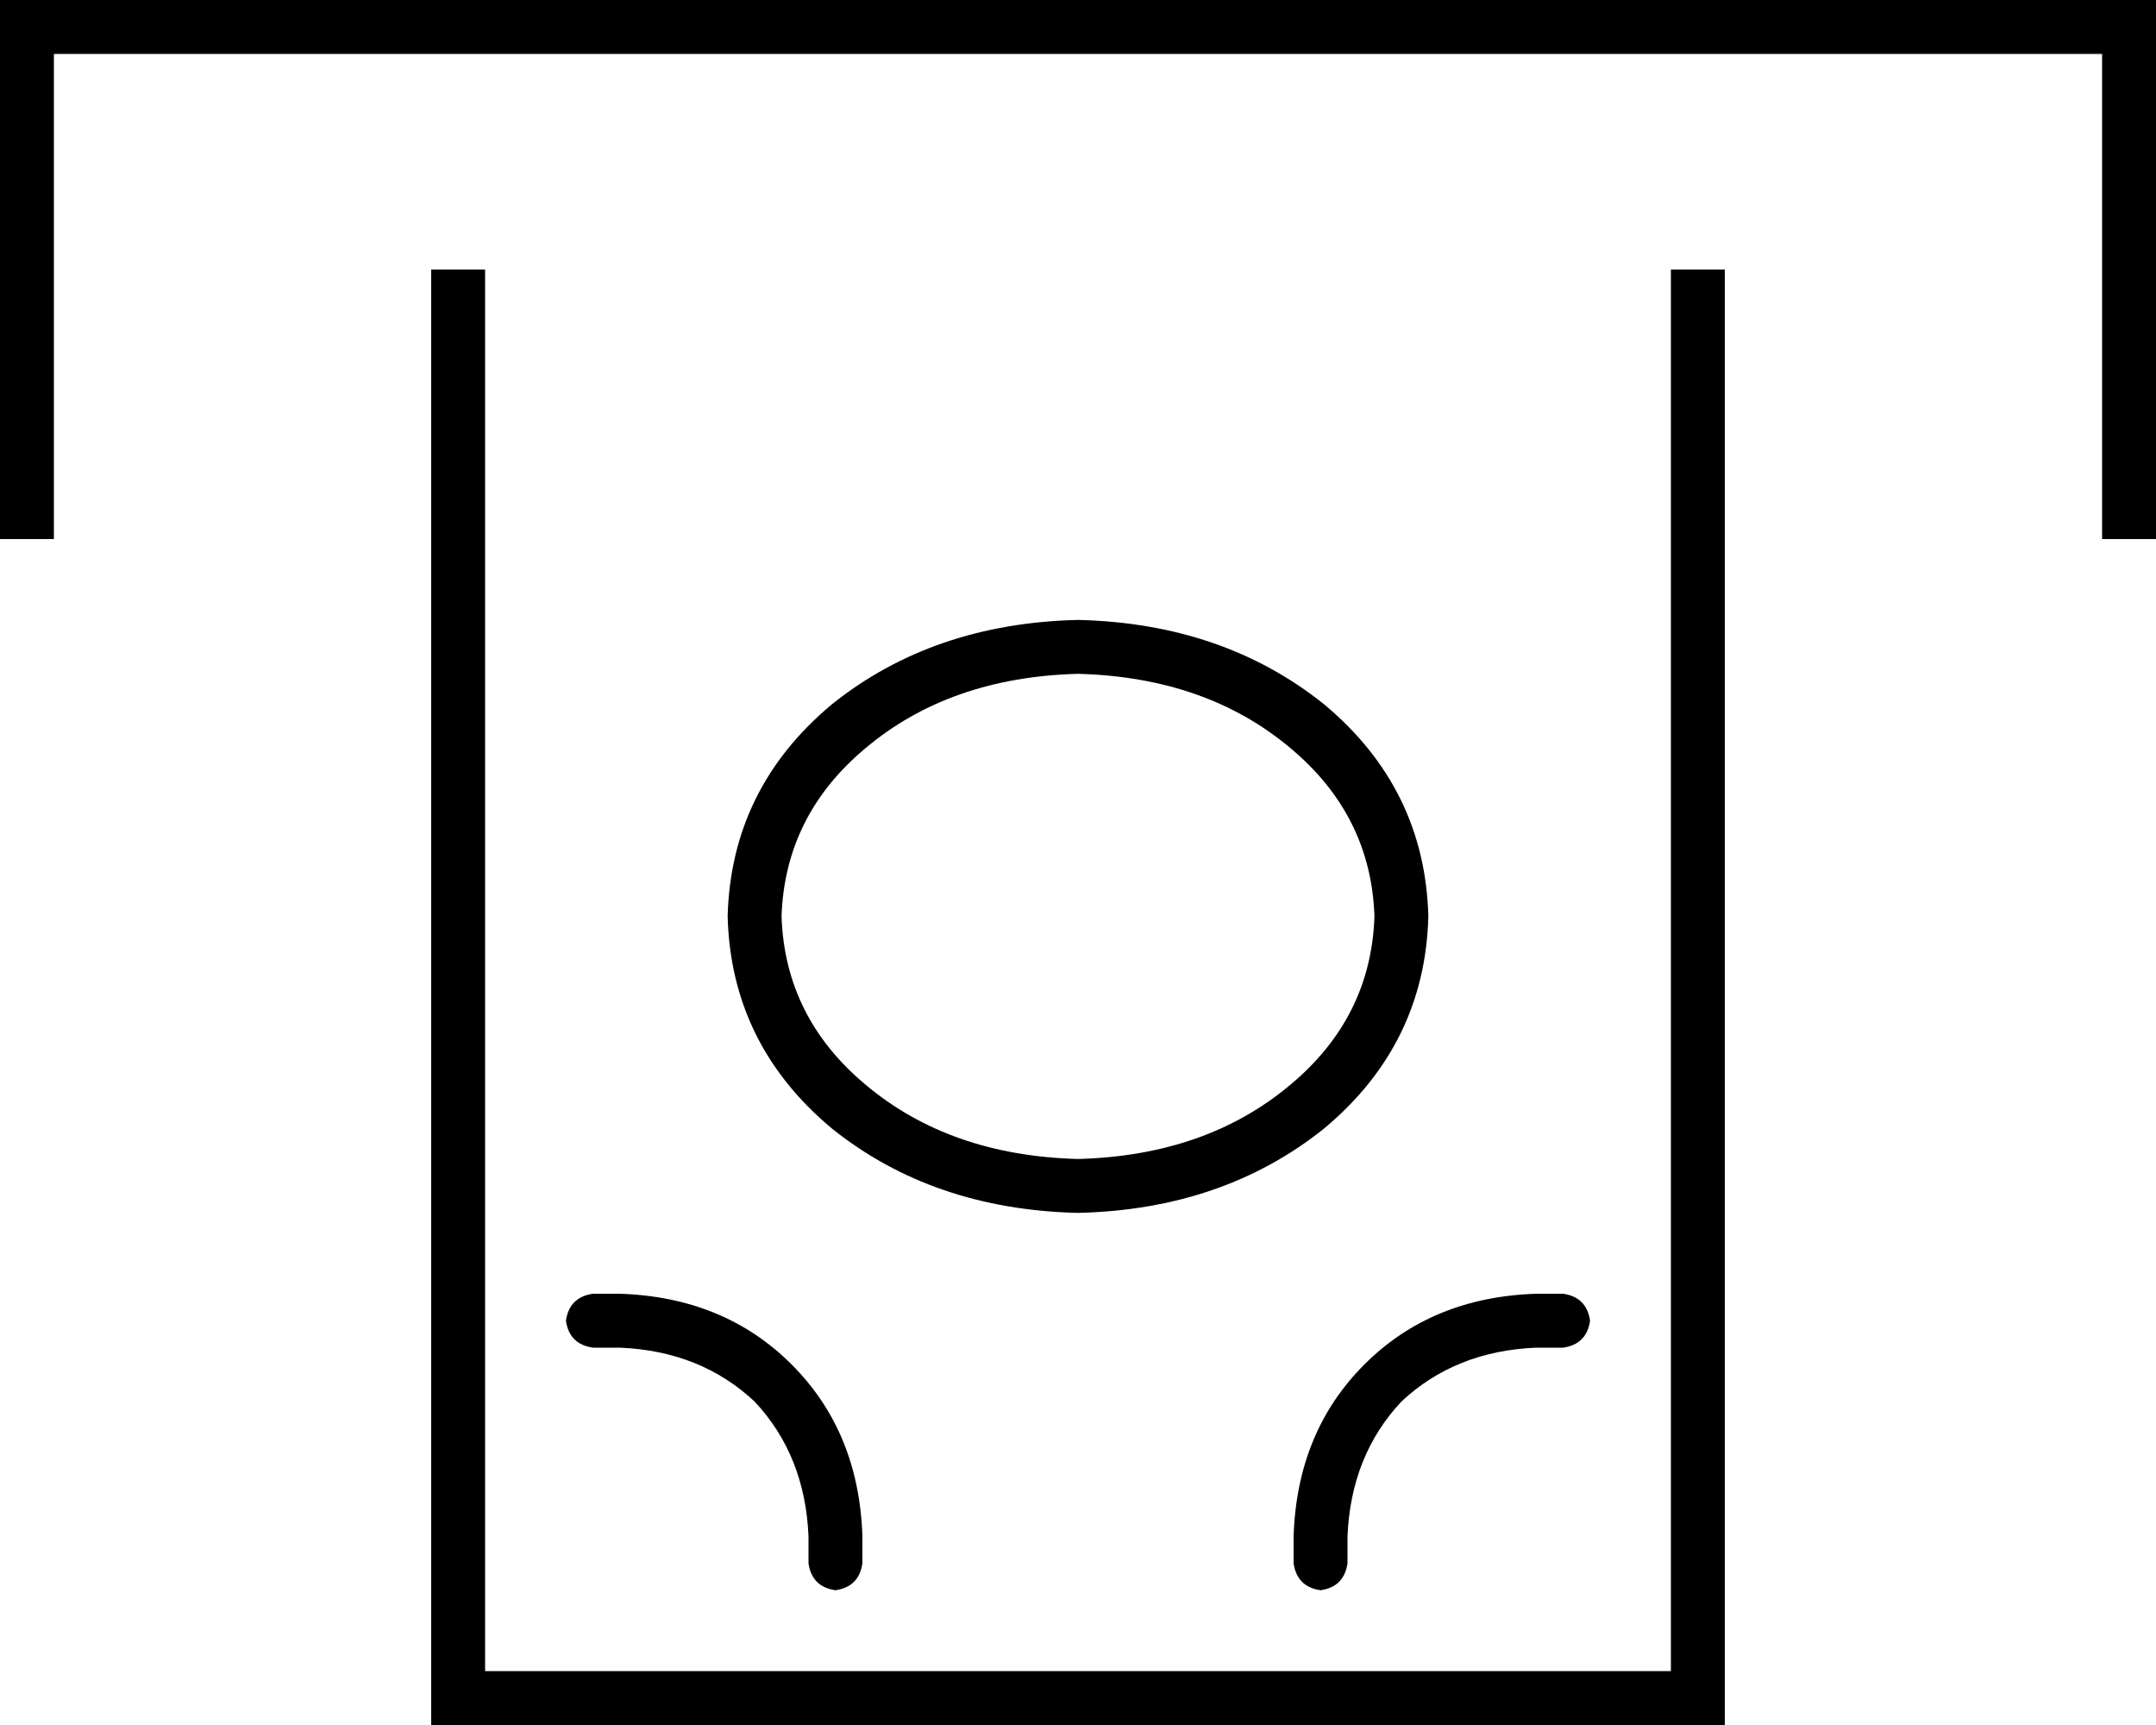 <svg xmlns="http://www.w3.org/2000/svg" viewBox="0 0 640 512">
  <path d="M 0 0 L 8 0 L 0 0 L 640 0 L 640 8 L 640 8 L 640 152 L 640 152 L 640 160 L 640 160 L 624 160 L 624 160 L 624 152 L 624 152 L 624 16 L 624 16 L 16 16 L 16 16 L 16 152 L 16 152 L 16 160 L 16 160 L 0 160 L 0 160 L 0 152 L 0 152 L 0 8 L 0 8 L 0 0 L 0 0 Z M 512 80 L 512 88 L 512 80 L 512 88 L 512 504 L 512 504 L 512 512 L 512 512 L 504 512 L 128 512 L 128 504 L 128 504 L 128 88 L 128 88 L 128 80 L 128 80 L 144 80 L 144 80 L 144 88 L 144 88 L 144 496 L 144 496 L 496 496 L 496 496 L 496 88 L 496 88 L 496 80 L 496 80 L 512 80 L 512 80 Z M 320 200 Q 282 201 257 222 L 257 222 L 257 222 Q 233 242 232 272 Q 233 302 257 322 Q 282 343 320 344 Q 358 343 383 322 Q 407 302 408 272 Q 407 242 383 222 Q 358 201 320 200 L 320 200 Z M 424 272 Q 423 310 393 335 L 393 335 L 393 335 Q 363 359 320 360 Q 277 359 247 335 Q 217 310 216 272 Q 217 234 247 209 Q 277 185 320 184 Q 363 185 393 209 Q 423 234 424 272 L 424 272 Z M 472 392 Q 471 399 464 400 L 456 400 L 456 400 Q 432 401 416 416 Q 401 432 400 456 L 400 464 L 400 464 Q 399 471 392 472 Q 385 471 384 464 L 384 456 L 384 456 Q 385 425 405 405 Q 425 385 456 384 L 464 384 L 464 384 Q 471 385 472 392 L 472 392 Z M 176 384 L 184 384 L 176 384 L 184 384 Q 215 385 235 405 Q 255 425 256 456 L 256 464 L 256 464 Q 255 471 248 472 Q 241 471 240 464 L 240 456 L 240 456 Q 239 432 224 416 Q 208 401 184 400 L 176 400 L 176 400 Q 169 399 168 392 Q 169 385 176 384 L 176 384 Z" />
</svg>
